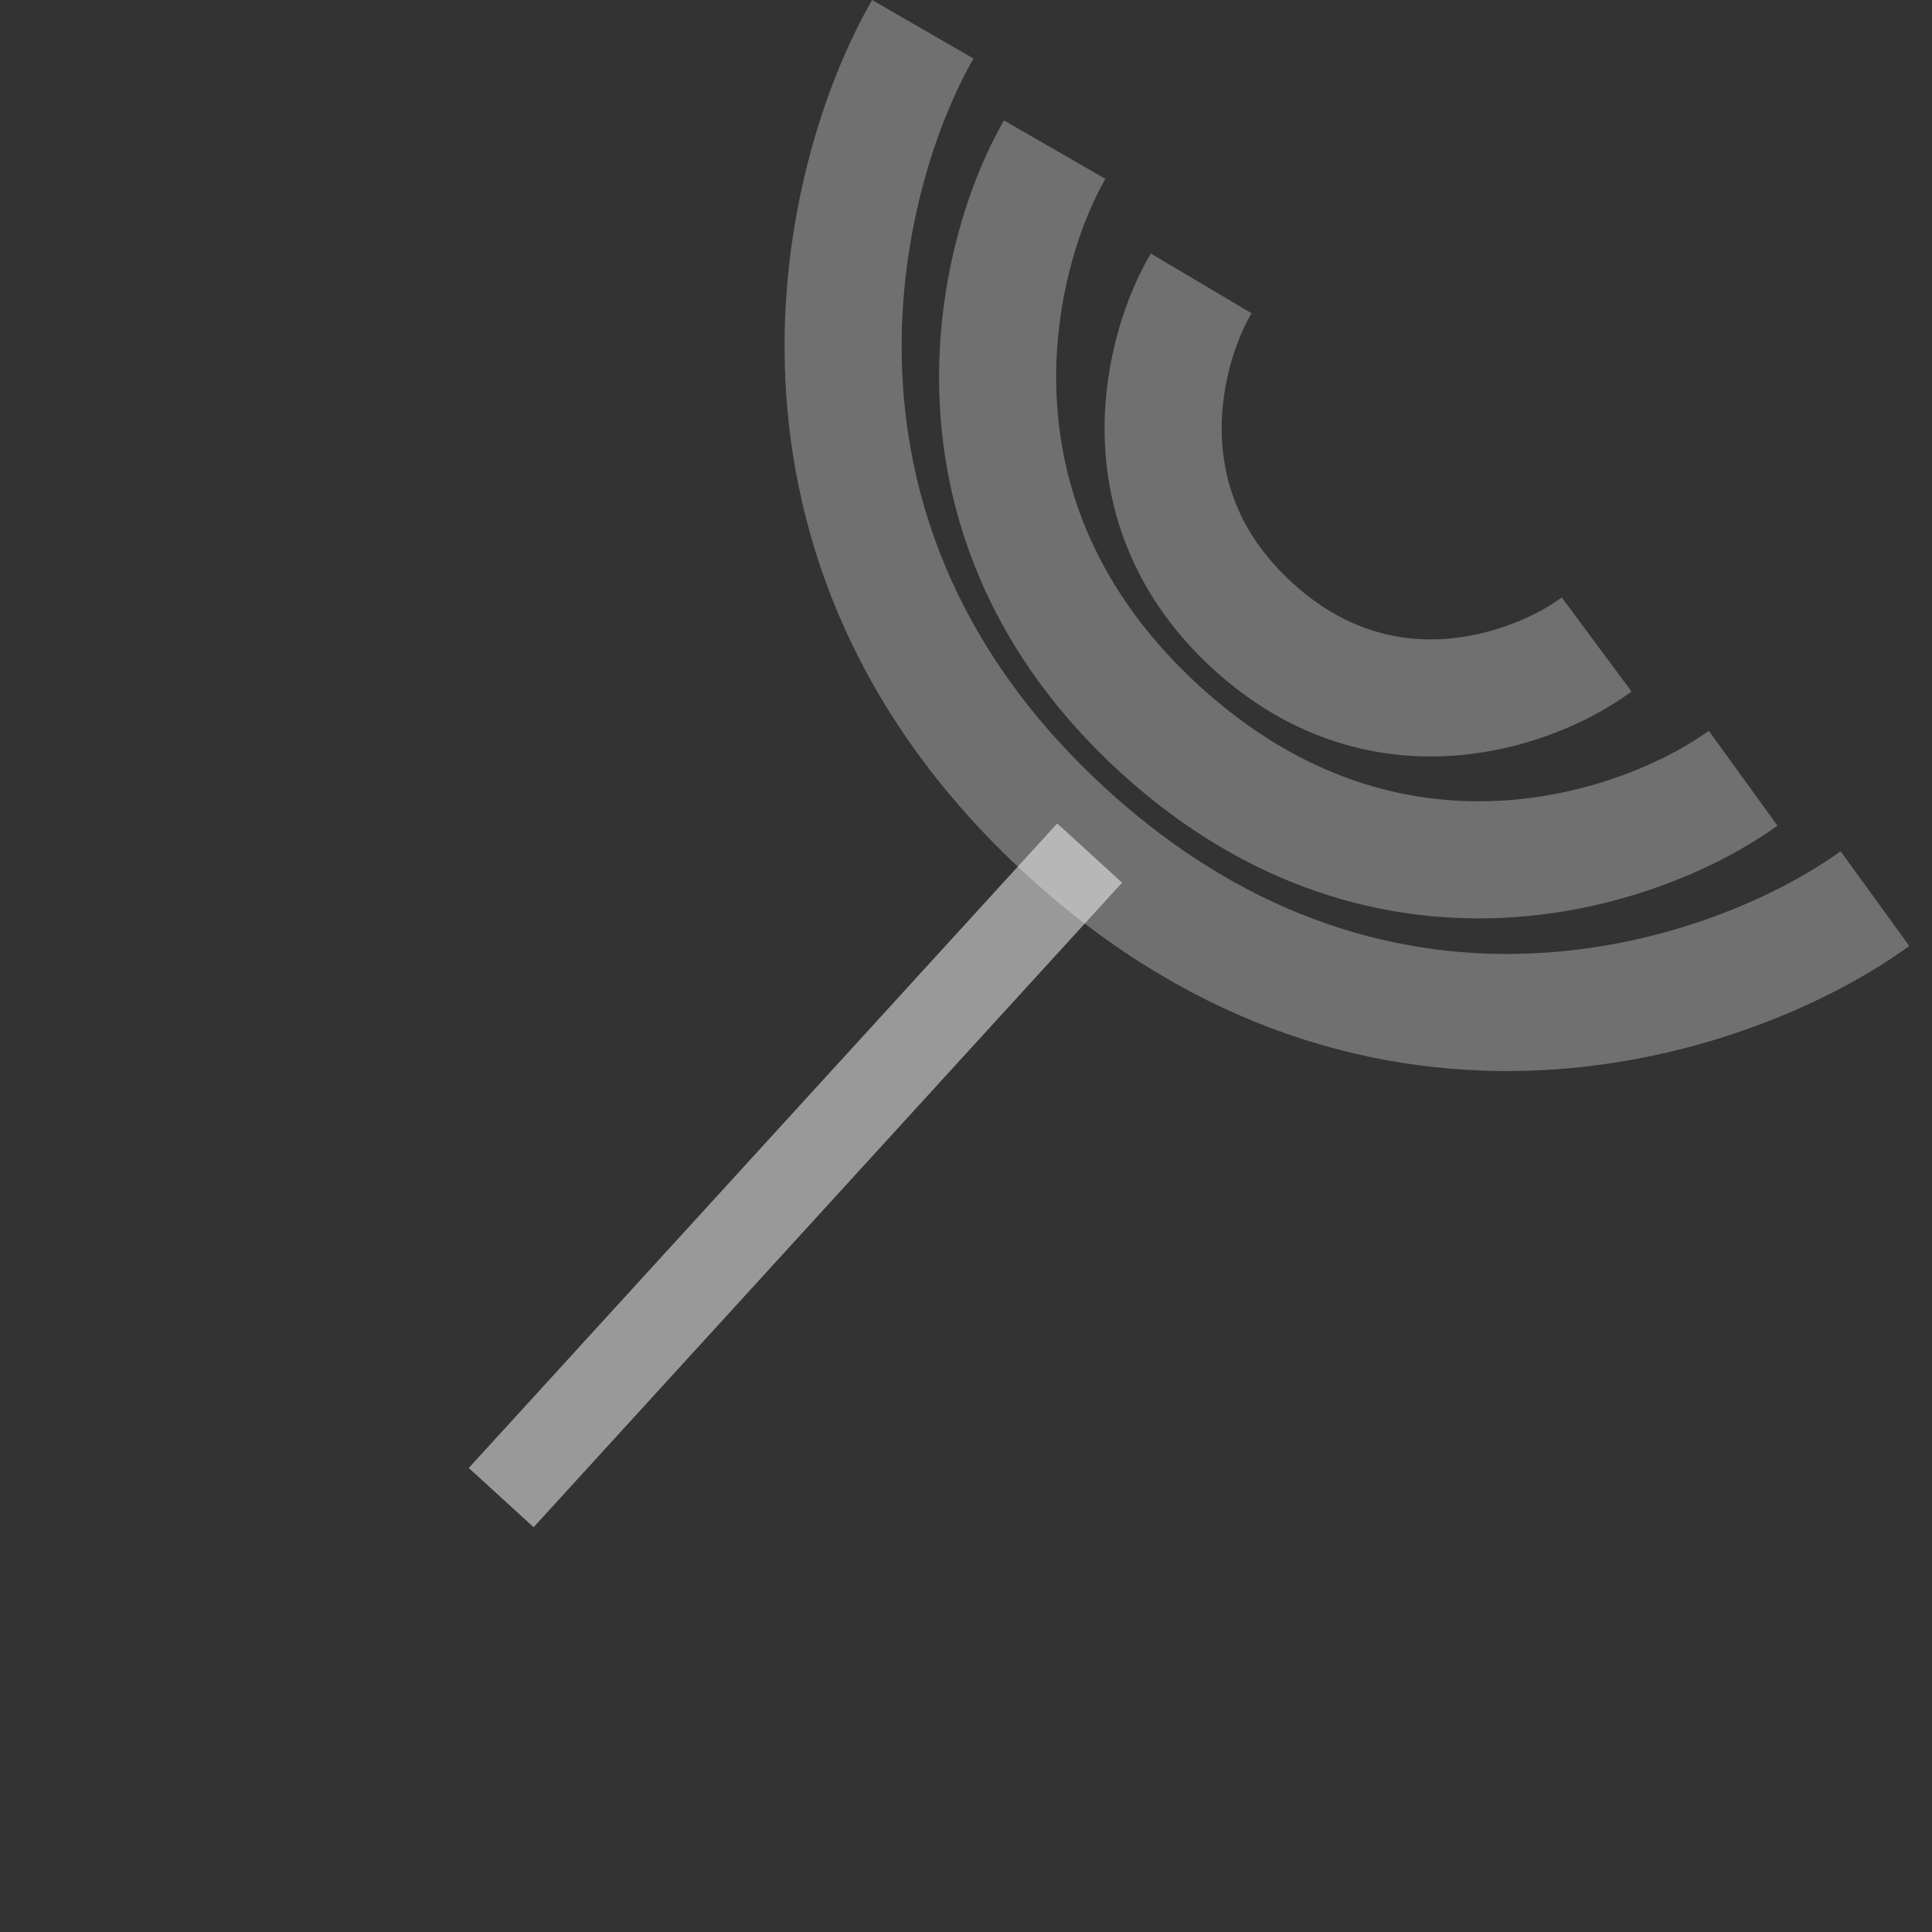 <svg width="66" height="66" viewBox="0 0 66 66" fill="none" xmlns="http://www.w3.org/2000/svg">
<rect x="0" y="0" width="66" height="66" fill="#333333" stroke="none"/>
<line x1="37.224" y1="29.142" x2="17.121" y2="51.16" stroke="white" stroke-opacity="0.5" stroke-width="3"/>
<path opacity="0.3" d="M31.525 1C28.635 6.008 25.576 18.507 36.452 28.438C47.329 38.368 59.383 34.082 64.051 30.698" stroke="white" stroke-width="4"/>
<path opacity="0.3" d="M36.029 5.112C33.951 8.72 31.762 17.732 39.627 24.913C47.491 32.093 56.184 29.02 59.548 26.585" stroke="white" stroke-width="4"/>
<path opacity="0.3" d="M41.033 9.681C39.739 11.864 38.28 17.261 42.798 21.386C47.316 25.511 52.511 23.525 54.544 22.017" stroke="white" stroke-width="4"/>
</svg>
